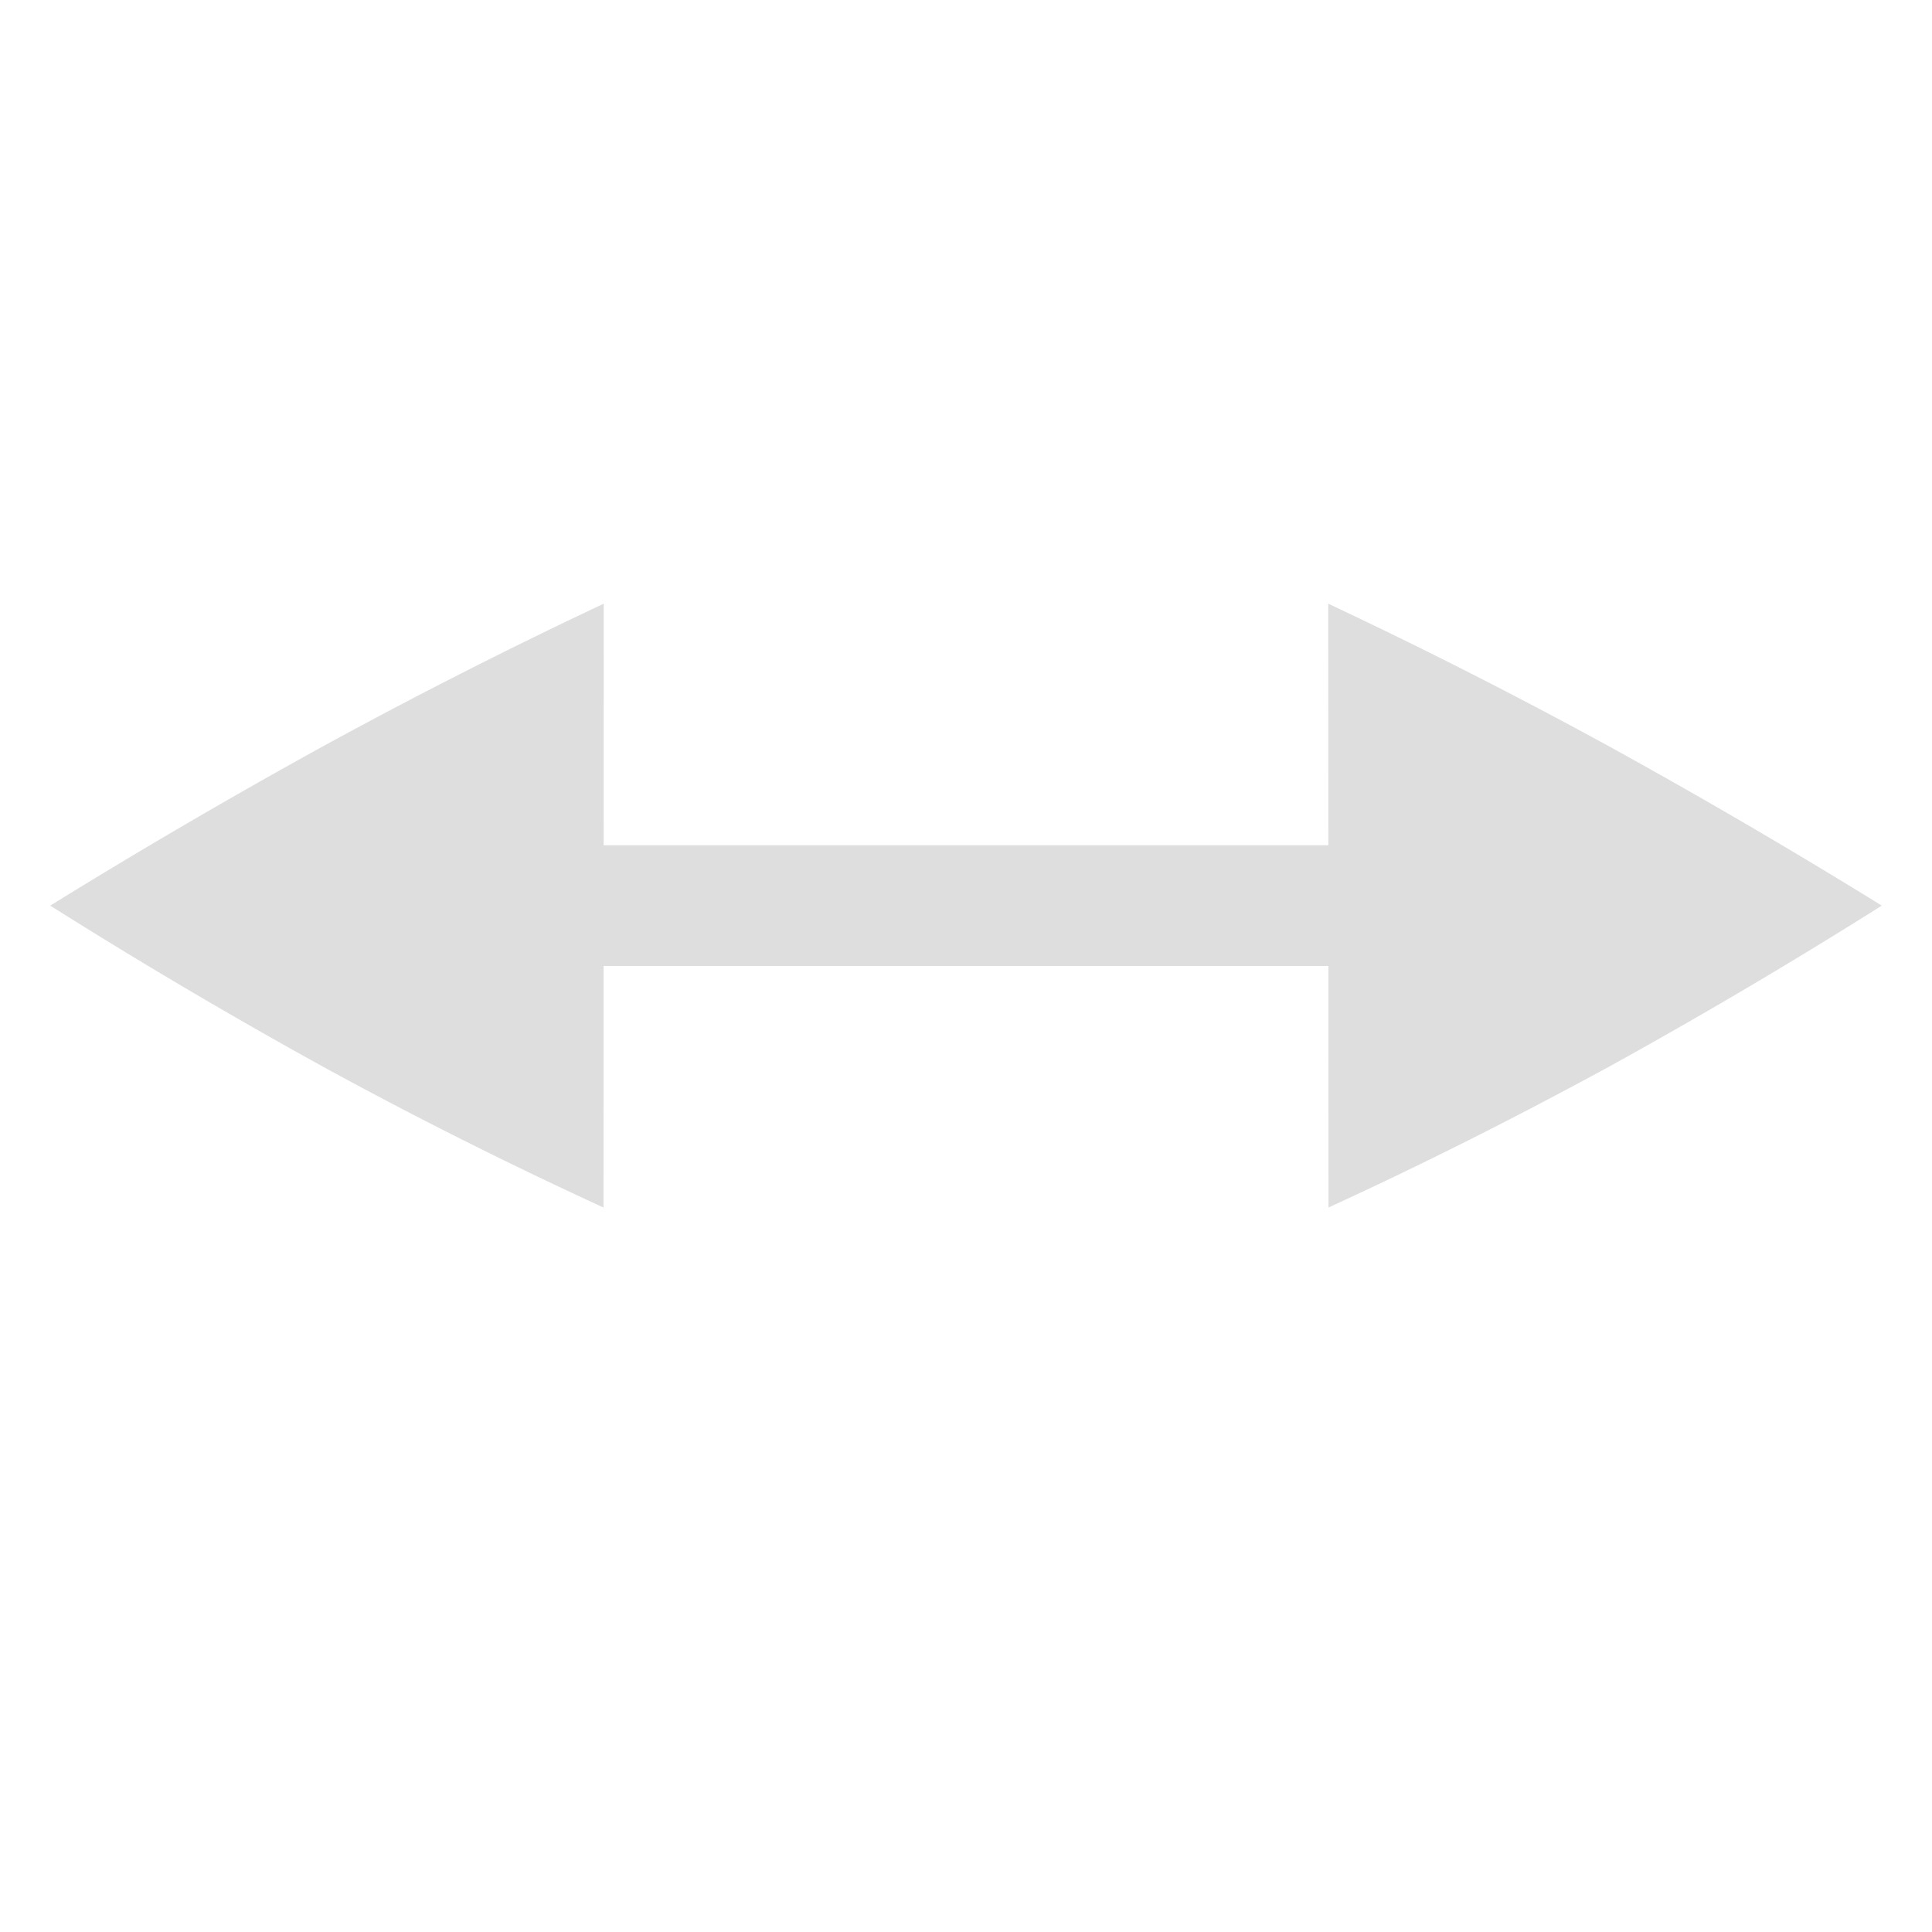 <?xml version='1.0' encoding='ASCII'?>
<svg xmlns="http://www.w3.org/2000/svg" width="16" height="16">
<defs><style id="current-color-scheme" type="text/css">.ColorScheme-Contrast{color:#dedede; fill:currentColor;}</style></defs><g fill="currentColor" class="ColorScheme-Contrast" style="fill:currentColor">
<path d="M13 7v1H3V7z" font-family="sans-serif" font-weight="400" overflow="visible" style="line-height:normal;font-variant-ligatures:none;font-variant-position:normal;font-variant-caps:normal;font-variant-numeric:normal;font-variant-alternates:normal;font-feature-settings:normal;text-indent:0;text-align:start;text-decoration-line:none;text-decoration-style:solid;text-decoration-text-transform:none;shape-padding:0;isolation:auto;mix-blend-mode:normal;marker:none;fill:currentColor" class="ColorScheme-Contrast" fill="currentColor"/>
<path d="m5 5-.002 5a37 37 0 0 1-2.323-1.166A45 45 0 0 1 .416 7.5a52 52 0 0 1 2.26-1.32A43 43 0 0 1 4.999 5zm6 0 .002 5q1.14-.522 2.323-1.166A45 45 0 0 0 15.584 7.5a52 52 0 0 0-2.26-1.32A43 43 0 0 0 11.001 5z" overflow="visible" style="marker:none;fill:currentColor" class="ColorScheme-Contrast" fill="currentColor"/>
</g>
</svg>
